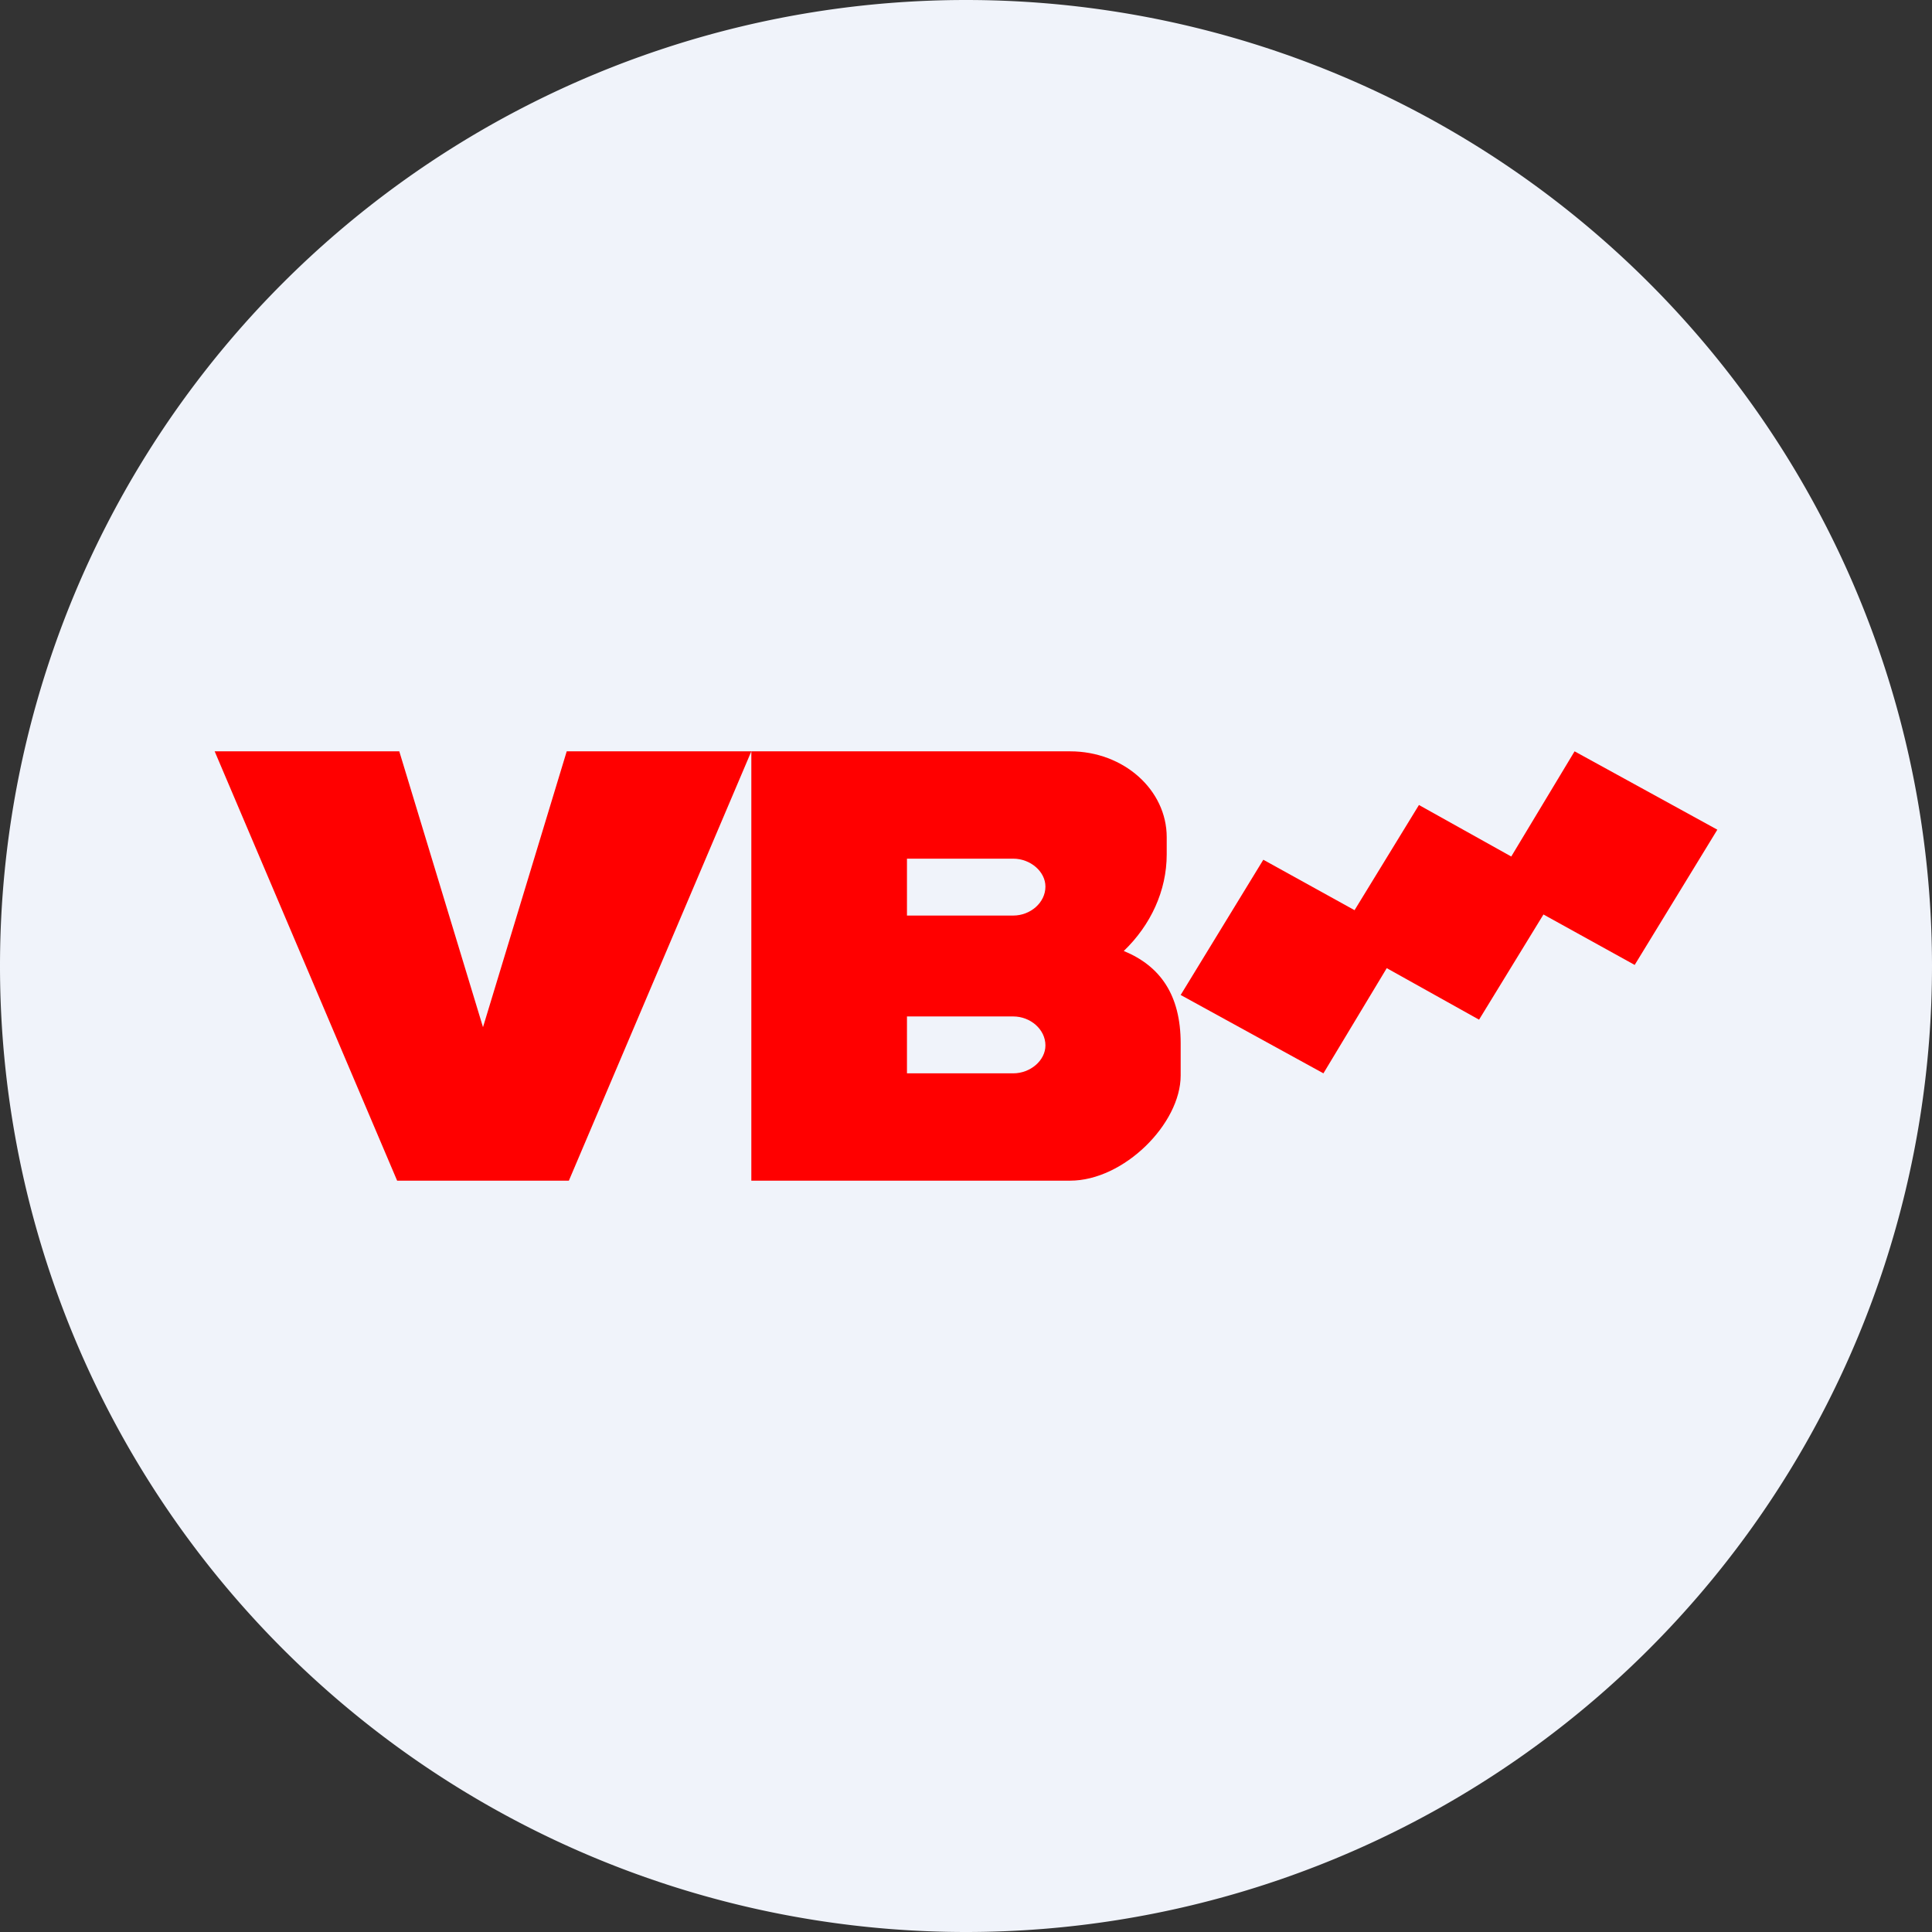 <ns0:svg xmlns:ns0="http://www.w3.org/2000/svg" width="18" height="18" viewBox="0 0 18 18"><ns0:rect x="0" y="0" width="18" height="18" fill="#333333" stroke="none"/><path xmlns="http://www.w3.org/2000/svg" fill="#F0F3FA" d="M9 18a9 9 0 0 1 0 -18a9 9 0 0 1 0 18Z" /><ns0:path d="M4.5 9.57 5.28 7H7l-1.7 4H3.7L2 7h1.72l.78 2.57Z" fill="red" /><ns0:path fill-rule="evenodd" d="M7 7h2.97c.5 0 .9.36.9.8v.16c0 .34-.15.66-.4.9.34.14.53.41.53.86v.3c0 .45-.53.98-1.03.98H7V7Zm1.45 1h.99c.16 0 .3.12.3.26 0 .15-.14.27-.3.27h-.99V8Zm0 2h.99c.16 0 .3-.12.3-.26 0-.15-.14-.27-.3-.27h-.99V10Z" fill="red" /><ns0:path d="M16 7.73 14.67 7l-.59.98-.86-.48-.6.98-.85-.47L11 9.27l1.33.73.59-.98.86.48.6-.98.85.47.77-1.26Z" fill="red" /></ns0:svg>